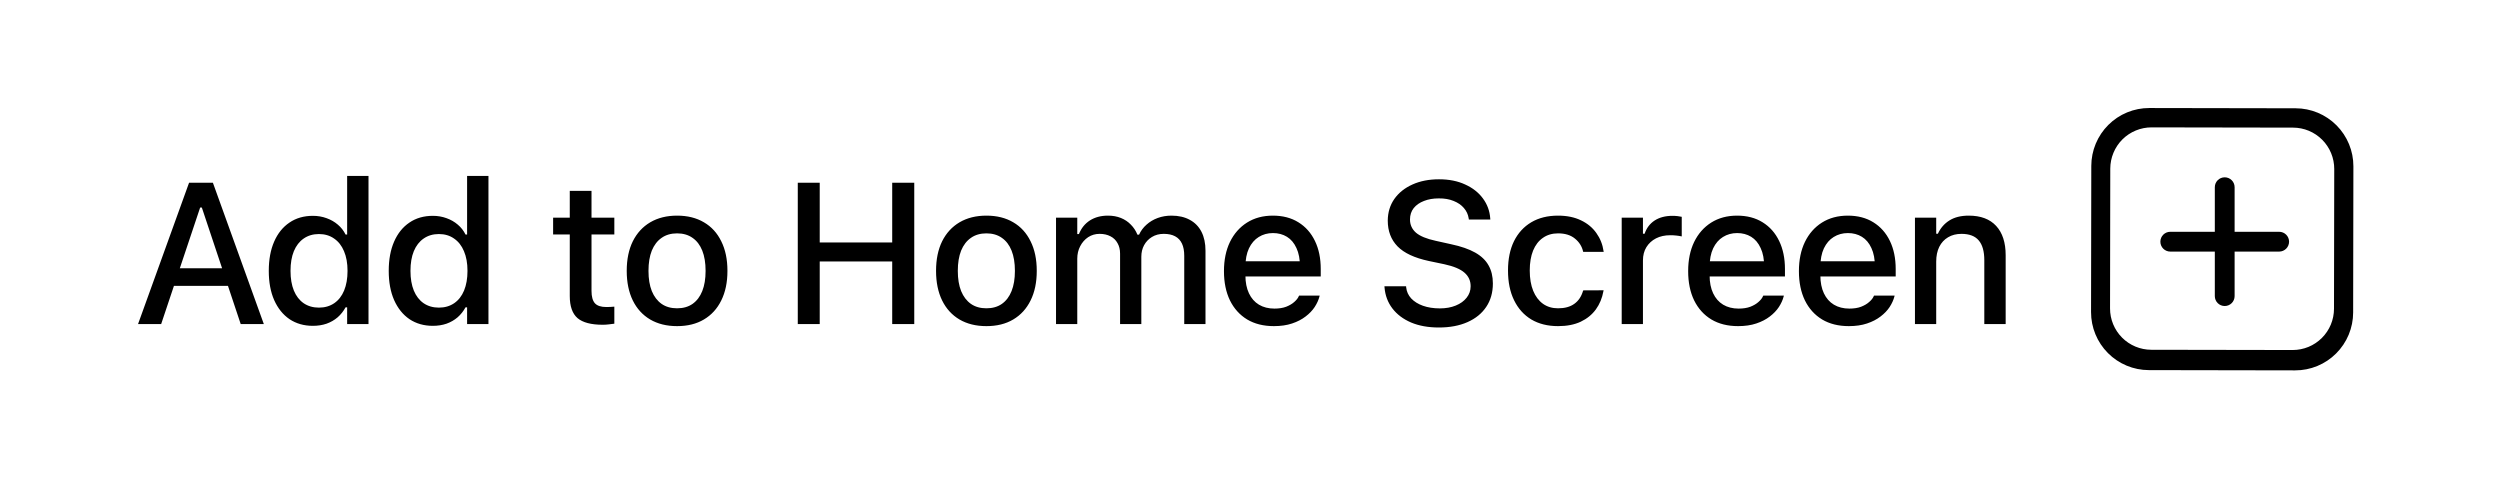 <svg width="162" height="32" viewBox="0 0 162 32" fill="none" xmlns="http://www.w3.org/2000/svg">
<path d="M152.484 20.251C152.483 20.744 152.385 21.233 152.196 21.688C152.006 22.143 151.729 22.557 151.38 22.905C151.032 23.253 150.618 23.529 150.162 23.717C149.707 23.905 149.219 24.001 148.726 24L139.244 23.983C138.249 23.982 137.296 23.584 136.594 22.879C135.892 22.173 135.498 21.218 135.5 20.222L135.516 10.749C135.517 10.256 135.615 9.767 135.804 9.312C135.994 8.857 136.271 8.443 136.62 8.095C136.968 7.747 137.382 7.471 137.838 7.283C138.293 7.095 138.781 6.999 139.274 7L148.756 7.017C149.751 7.018 150.704 7.416 151.406 8.121C152.108 8.827 152.502 9.782 152.5 10.778L152.484 20.251ZM151.259 10.951C151.259 10.599 151.191 10.251 151.057 9.926C150.923 9.601 150.727 9.306 150.479 9.057C150.231 8.808 149.937 8.61 149.613 8.475C149.289 8.34 148.942 8.271 148.591 8.27L139.424 8.254C139.073 8.253 138.725 8.322 138.401 8.456C138.076 8.59 137.781 8.786 137.532 9.034C137.284 9.282 137.086 9.577 136.952 9.902C136.817 10.226 136.747 10.574 136.746 10.925L136.731 19.984C136.73 20.335 136.798 20.683 136.932 21.008C137.066 21.333 137.262 21.629 137.51 21.878C137.758 22.127 138.052 22.324 138.376 22.459C138.7 22.594 139.048 22.664 139.399 22.665L148.565 22.681C148.916 22.681 149.264 22.613 149.589 22.479C149.913 22.345 150.208 22.148 150.457 21.9C150.705 21.652 150.903 21.358 151.038 21.033C151.172 20.709 151.242 20.361 151.243 20.009L151.259 10.951Z" fill="black"/>
<path d="M147.69 15.02H140.633C140.279 15.02 139.992 15.307 139.992 15.661C139.992 16.015 140.279 16.303 140.633 16.303H147.69C148.044 16.303 148.332 16.015 148.332 15.661C148.332 15.307 148.044 15.02 147.69 15.02Z" fill="black"/>
<path d="M144.803 19.188V12.132C144.803 11.777 144.516 11.49 144.161 11.49C143.807 11.49 143.52 11.777 143.52 12.132V19.188C143.52 19.543 143.807 19.83 144.161 19.83C144.516 19.83 144.803 19.543 144.803 19.188Z" fill="black"/>
<path d="M8.945 21L12.252 11.84H13.401V13.446H12.97L10.443 21H8.945ZM10.539 18.524L10.938 17.382H15.109L15.509 18.524H10.539ZM15.598 21L13.078 13.446V11.84H13.795L17.096 21H15.598ZM20.273 21.114C19.698 21.114 19.194 20.97 18.762 20.683C18.335 20.391 18.003 19.978 17.766 19.445C17.533 18.912 17.417 18.283 17.417 17.56V17.547C17.417 16.819 17.533 16.189 17.766 15.655C17.998 15.122 18.329 14.712 18.756 14.424C19.183 14.132 19.689 13.986 20.273 13.986C20.59 13.986 20.887 14.037 21.162 14.138C21.437 14.236 21.68 14.375 21.892 14.557C22.103 14.735 22.27 14.949 22.393 15.198H22.495V11.402H23.879V21H22.495V19.915H22.393C22.258 20.164 22.086 20.38 21.879 20.562C21.672 20.74 21.433 20.877 21.162 20.975C20.891 21.068 20.595 21.114 20.273 21.114ZM20.667 19.934C21.047 19.934 21.378 19.838 21.657 19.648C21.936 19.457 22.15 19.185 22.298 18.829C22.446 18.469 22.52 18.046 22.52 17.56V17.547C22.52 17.056 22.444 16.633 22.292 16.277C22.144 15.922 21.93 15.649 21.651 15.459C21.375 15.264 21.047 15.166 20.667 15.166C20.286 15.166 19.956 15.264 19.676 15.459C19.401 15.649 19.19 15.922 19.042 16.277C18.898 16.629 18.826 17.052 18.826 17.547V17.56C18.826 18.05 18.898 18.474 19.042 18.829C19.19 19.185 19.401 19.457 19.676 19.648C19.956 19.838 20.286 19.934 20.667 19.934ZM28.046 21.114C27.471 21.114 26.967 20.97 26.535 20.683C26.108 20.391 25.776 19.978 25.539 19.445C25.306 18.912 25.19 18.283 25.19 17.56V17.547C25.19 16.819 25.306 16.189 25.539 15.655C25.772 15.122 26.102 14.712 26.529 14.424C26.956 14.132 27.462 13.986 28.046 13.986C28.364 13.986 28.66 14.037 28.935 14.138C29.21 14.236 29.453 14.375 29.665 14.557C29.876 14.735 30.044 14.949 30.166 15.198H30.268V11.402H31.652V21H30.268V19.915H30.166C30.031 20.164 29.86 20.38 29.652 20.562C29.445 20.74 29.206 20.877 28.935 20.975C28.664 21.068 28.368 21.114 28.046 21.114ZM28.44 19.934C28.821 19.934 29.151 19.838 29.43 19.648C29.709 19.457 29.923 19.185 30.071 18.829C30.219 18.469 30.293 18.046 30.293 17.56V17.547C30.293 17.056 30.217 16.633 30.065 16.277C29.917 15.922 29.703 15.649 29.424 15.459C29.149 15.264 28.821 15.166 28.44 15.166C28.059 15.166 27.729 15.264 27.45 15.459C27.174 15.649 26.963 15.922 26.815 16.277C26.671 16.629 26.599 17.052 26.599 17.547V17.56C26.599 18.05 26.671 18.474 26.815 18.829C26.963 19.185 27.174 19.457 27.45 19.648C27.729 19.838 28.059 19.934 28.44 19.934ZM39.06 21.044C38.307 21.044 37.761 20.901 37.422 20.613C37.088 20.321 36.921 19.845 36.921 19.185V15.192H35.842V14.106H36.921V12.367H38.33V14.106H39.809V15.192H38.33V18.848C38.33 19.221 38.404 19.489 38.552 19.654C38.7 19.815 38.946 19.895 39.289 19.895C39.39 19.895 39.477 19.893 39.549 19.889C39.625 19.885 39.712 19.879 39.809 19.87V20.975C39.699 20.991 39.581 21.006 39.454 21.019C39.327 21.036 39.196 21.044 39.06 21.044ZM43.875 21.133C43.202 21.133 42.62 20.989 42.13 20.702C41.643 20.414 41.268 20.003 41.006 19.47C40.744 18.933 40.612 18.296 40.612 17.56V17.547C40.612 16.806 40.744 16.169 41.006 15.636C41.273 15.103 41.649 14.693 42.136 14.405C42.627 14.117 43.207 13.973 43.875 13.973C44.548 13.973 45.128 14.117 45.614 14.405C46.101 14.688 46.476 15.099 46.738 15.636C47.005 16.169 47.138 16.806 47.138 17.547V17.56C47.138 18.296 47.005 18.933 46.738 19.47C46.476 20.003 46.101 20.414 45.614 20.702C45.132 20.989 44.552 21.133 43.875 21.133ZM43.875 19.978C44.269 19.978 44.603 19.883 44.878 19.692C45.153 19.498 45.363 19.221 45.507 18.861C45.65 18.501 45.722 18.067 45.722 17.56V17.547C45.722 17.035 45.65 16.599 45.507 16.239C45.363 15.88 45.153 15.604 44.878 15.414C44.603 15.219 44.269 15.122 43.875 15.122C43.482 15.122 43.147 15.219 42.872 15.414C42.597 15.604 42.386 15.88 42.237 16.239C42.094 16.599 42.022 17.035 42.022 17.547V17.56C42.022 18.067 42.094 18.501 42.237 18.861C42.386 19.221 42.597 19.498 42.872 19.692C43.147 19.883 43.482 19.978 43.875 19.978ZM51.696 21V11.84H53.118V15.712H57.815V11.84H59.244V21H57.815V16.944H53.118V21H51.696ZM63.919 21.133C63.246 21.133 62.664 20.989 62.173 20.702C61.687 20.414 61.312 20.003 61.05 19.47C60.788 18.933 60.656 18.296 60.656 17.56V17.547C60.656 16.806 60.788 16.169 61.05 15.636C61.316 15.103 61.693 14.693 62.18 14.405C62.671 14.117 63.251 13.973 63.919 13.973C64.592 13.973 65.172 14.117 65.658 14.405C66.145 14.688 66.519 15.099 66.782 15.636C67.049 16.169 67.182 16.806 67.182 17.547V17.56C67.182 18.296 67.049 18.933 66.782 19.47C66.519 20.003 66.145 20.414 65.658 20.702C65.176 20.989 64.596 21.133 63.919 21.133ZM63.919 19.978C64.313 19.978 64.647 19.883 64.922 19.692C65.197 19.498 65.407 19.221 65.55 18.861C65.694 18.501 65.766 18.067 65.766 17.56V17.547C65.766 17.035 65.694 16.599 65.55 16.239C65.407 15.88 65.197 15.604 64.922 15.414C64.647 15.219 64.313 15.122 63.919 15.122C63.526 15.122 63.191 15.219 62.916 15.414C62.641 15.604 62.429 15.88 62.281 16.239C62.138 16.599 62.066 17.035 62.066 17.547V17.56C62.066 18.067 62.138 18.501 62.281 18.861C62.429 19.221 62.641 19.498 62.916 19.692C63.191 19.883 63.526 19.978 63.919 19.978ZM68.43 21V14.106H69.807V15.166H69.915C70.067 14.786 70.304 14.492 70.626 14.284C70.952 14.077 71.341 13.973 71.794 13.973C72.107 13.973 72.388 14.024 72.638 14.126C72.888 14.227 73.101 14.371 73.279 14.557C73.461 14.739 73.603 14.955 73.704 15.205H73.812C73.927 14.955 74.087 14.739 74.295 14.557C74.502 14.371 74.743 14.227 75.018 14.126C75.298 14.024 75.594 13.973 75.907 13.973C76.373 13.973 76.77 14.064 77.1 14.246C77.43 14.424 77.682 14.682 77.856 15.021C78.029 15.359 78.116 15.767 78.116 16.246V21H76.739V16.576C76.739 16.258 76.69 15.996 76.593 15.789C76.495 15.577 76.347 15.418 76.148 15.312C75.954 15.207 75.708 15.154 75.412 15.154C75.12 15.154 74.864 15.222 74.644 15.357C74.428 15.488 74.259 15.666 74.136 15.89C74.017 16.11 73.958 16.36 73.958 16.639V21H72.581V16.436C72.581 16.174 72.526 15.947 72.416 15.757C72.31 15.562 72.158 15.414 71.959 15.312C71.76 15.207 71.525 15.154 71.254 15.154C70.979 15.154 70.732 15.226 70.511 15.37C70.296 15.514 70.124 15.708 69.997 15.954C69.87 16.195 69.807 16.466 69.807 16.766V21H68.43ZM82.55 21.133C81.877 21.133 81.3 20.989 80.817 20.702C80.335 20.41 79.963 19.997 79.7 19.464C79.442 18.931 79.313 18.3 79.313 17.572V17.566C79.313 16.846 79.442 16.218 79.7 15.681C79.963 15.143 80.331 14.724 80.805 14.424C81.283 14.123 81.841 13.973 82.48 13.973C83.124 13.973 83.676 14.117 84.137 14.405C84.603 14.693 84.96 15.097 85.21 15.617C85.46 16.134 85.584 16.739 85.584 17.433V17.915H80.011V16.931H84.899L84.239 17.845V17.293C84.239 16.802 84.162 16.396 84.01 16.074C83.862 15.748 83.657 15.505 83.394 15.344C83.132 15.183 82.829 15.103 82.487 15.103C82.144 15.103 81.837 15.188 81.566 15.357C81.3 15.522 81.088 15.767 80.932 16.093C80.779 16.419 80.703 16.819 80.703 17.293V17.845C80.703 18.298 80.779 18.685 80.932 19.007C81.084 19.328 81.3 19.574 81.579 19.743C81.863 19.912 82.197 19.997 82.582 19.997C82.878 19.997 83.132 19.957 83.344 19.877C83.559 19.792 83.735 19.688 83.871 19.565C84.01 19.443 84.105 19.322 84.156 19.204L84.182 19.153H85.515L85.502 19.21C85.443 19.439 85.339 19.667 85.191 19.895C85.043 20.12 84.846 20.325 84.6 20.511C84.359 20.697 84.067 20.848 83.725 20.962C83.386 21.076 82.995 21.133 82.55 21.133ZM93.24 21.222C92.551 21.222 91.95 21.114 91.438 20.898C90.926 20.678 90.522 20.374 90.225 19.984C89.929 19.595 89.76 19.144 89.718 18.632L89.711 18.55H91.114L91.12 18.62C91.15 18.895 91.258 19.134 91.444 19.337C91.635 19.54 91.888 19.699 92.206 19.813C92.527 19.927 92.893 19.984 93.304 19.984C93.689 19.984 94.032 19.923 94.332 19.8C94.633 19.678 94.868 19.508 95.037 19.293C95.21 19.077 95.297 18.829 95.297 18.55V18.544C95.297 18.192 95.164 17.9 94.897 17.668C94.631 17.435 94.195 17.253 93.59 17.122L92.587 16.912C91.66 16.713 90.985 16.398 90.562 15.966C90.138 15.53 89.927 14.974 89.927 14.297V14.29C89.931 13.762 90.073 13.296 90.352 12.894C90.636 12.492 91.027 12.179 91.527 11.955C92.026 11.73 92.599 11.618 93.247 11.618C93.894 11.618 94.459 11.73 94.942 11.955C95.428 12.175 95.811 12.475 96.091 12.856C96.374 13.237 96.533 13.666 96.567 14.145L96.573 14.227H95.183L95.17 14.145C95.132 13.895 95.028 13.673 94.859 13.478C94.694 13.283 94.472 13.131 94.193 13.021C93.918 12.907 93.596 12.852 93.228 12.856C92.872 12.856 92.555 12.911 92.276 13.021C91.996 13.127 91.774 13.281 91.609 13.484C91.448 13.688 91.368 13.933 91.368 14.221V14.227C91.368 14.566 91.497 14.849 91.755 15.078C92.017 15.302 92.443 15.477 93.031 15.604L94.034 15.827C94.673 15.962 95.191 16.142 95.589 16.366C95.987 16.59 96.277 16.868 96.459 17.198C96.645 17.524 96.738 17.913 96.738 18.366V18.372C96.738 18.956 96.594 19.462 96.306 19.889C96.023 20.312 95.619 20.64 95.094 20.873C94.569 21.106 93.951 21.222 93.24 21.222ZM100.963 21.133C100.294 21.133 99.716 20.989 99.23 20.702C98.747 20.41 98.375 19.995 98.113 19.457C97.85 18.92 97.719 18.279 97.719 17.534V17.521C97.719 16.789 97.848 16.159 98.106 15.63C98.369 15.101 98.741 14.693 99.224 14.405C99.71 14.117 100.288 13.973 100.956 13.973C101.536 13.973 102.033 14.075 102.448 14.278C102.867 14.477 103.199 14.752 103.445 15.103C103.694 15.45 103.851 15.846 103.914 16.29L103.921 16.322H102.594L102.588 16.309C102.512 15.97 102.336 15.689 102.061 15.465C101.786 15.236 101.42 15.122 100.963 15.122C100.582 15.122 100.254 15.219 99.979 15.414C99.704 15.604 99.492 15.88 99.344 16.239C99.2 16.599 99.128 17.026 99.128 17.521V17.534C99.128 18.042 99.202 18.478 99.35 18.842C99.499 19.206 99.71 19.487 99.985 19.686C100.26 19.881 100.586 19.978 100.963 19.978C101.394 19.978 101.744 19.883 102.01 19.692C102.281 19.502 102.471 19.221 102.581 18.848L102.594 18.816L103.914 18.81L103.902 18.867C103.821 19.316 103.658 19.709 103.413 20.048C103.167 20.386 102.84 20.653 102.429 20.848C102.023 21.038 101.534 21.133 100.963 21.133ZM105.086 21V14.106H106.463V15.148H106.571C106.694 14.779 106.91 14.494 107.219 14.29C107.532 14.087 107.917 13.986 108.374 13.986C108.488 13.986 108.6 13.992 108.71 14.005C108.82 14.018 108.909 14.032 108.977 14.049V15.319C108.854 15.293 108.732 15.274 108.609 15.262C108.49 15.249 108.366 15.243 108.234 15.243C107.883 15.243 107.574 15.31 107.308 15.446C107.045 15.581 106.838 15.772 106.686 16.017C106.537 16.258 106.463 16.546 106.463 16.88V21H105.086ZM112.63 21.133C111.958 21.133 111.38 20.989 110.898 20.702C110.415 20.41 110.043 19.997 109.78 19.464C109.522 18.931 109.393 18.3 109.393 17.572V17.566C109.393 16.846 109.522 16.218 109.78 15.681C110.043 15.143 110.411 14.724 110.885 14.424C111.363 14.123 111.922 13.973 112.561 13.973C113.204 13.973 113.756 14.117 114.217 14.405C114.683 14.693 115.04 15.097 115.29 15.617C115.54 16.134 115.665 16.739 115.665 17.433V17.915H110.091V16.931H114.979L114.319 17.845V17.293C114.319 16.802 114.243 16.396 114.09 16.074C113.942 15.748 113.737 15.505 113.475 15.344C113.212 15.183 112.91 15.103 112.567 15.103C112.224 15.103 111.917 15.188 111.647 15.357C111.38 15.522 111.168 15.767 111.012 16.093C110.859 16.419 110.783 16.819 110.783 17.293V17.845C110.783 18.298 110.859 18.685 111.012 19.007C111.164 19.328 111.38 19.574 111.659 19.743C111.943 19.912 112.277 19.997 112.662 19.997C112.958 19.997 113.212 19.957 113.424 19.877C113.64 19.792 113.815 19.688 113.951 19.565C114.09 19.443 114.186 19.322 114.236 19.204L114.262 19.153H115.595L115.582 19.21C115.523 19.439 115.419 19.667 115.271 19.895C115.123 20.12 114.926 20.325 114.681 20.511C114.44 20.697 114.148 20.848 113.805 20.962C113.466 21.076 113.075 21.133 112.63 21.133ZM119.807 21.133C119.134 21.133 118.556 20.989 118.074 20.702C117.592 20.41 117.219 19.997 116.957 19.464C116.699 18.931 116.57 18.3 116.57 17.572V17.566C116.57 16.846 116.699 16.218 116.957 15.681C117.219 15.143 117.587 14.724 118.061 14.424C118.539 14.123 119.098 13.973 119.737 13.973C120.38 13.973 120.933 14.117 121.394 14.405C121.859 14.693 122.217 15.097 122.467 15.617C122.716 16.134 122.841 16.739 122.841 17.433V17.915H117.268V16.931H122.156L121.495 17.845V17.293C121.495 16.802 121.419 16.396 121.267 16.074C121.119 15.748 120.914 15.505 120.651 15.344C120.389 15.183 120.086 15.103 119.743 15.103C119.401 15.103 119.094 15.188 118.823 15.357C118.556 15.522 118.345 15.767 118.188 16.093C118.036 16.419 117.96 16.819 117.96 17.293V17.845C117.96 18.298 118.036 18.685 118.188 19.007C118.341 19.328 118.556 19.574 118.836 19.743C119.119 19.912 119.454 19.997 119.839 19.997C120.135 19.997 120.389 19.957 120.6 19.877C120.816 19.792 120.992 19.688 121.127 19.565C121.267 19.443 121.362 19.322 121.413 19.204L121.438 19.153H122.771L122.759 19.21C122.699 19.439 122.596 19.667 122.448 19.895C122.299 20.12 122.103 20.325 121.857 20.511C121.616 20.697 121.324 20.848 120.981 20.962C120.643 21.076 120.251 21.133 119.807 21.133ZM124.089 21V14.106H125.466V15.148H125.574C125.743 14.779 125.993 14.492 126.323 14.284C126.653 14.077 127.07 13.973 127.574 13.973C128.348 13.973 128.941 14.195 129.351 14.64C129.761 15.084 129.967 15.717 129.967 16.538V21H128.583V16.861C128.583 16.286 128.462 15.858 128.221 15.579C127.984 15.296 127.612 15.154 127.104 15.154C126.77 15.154 126.48 15.228 126.234 15.376C125.989 15.52 125.798 15.727 125.663 15.998C125.532 16.265 125.466 16.584 125.466 16.956V21H124.089Z" fill="black"/>
</svg>
